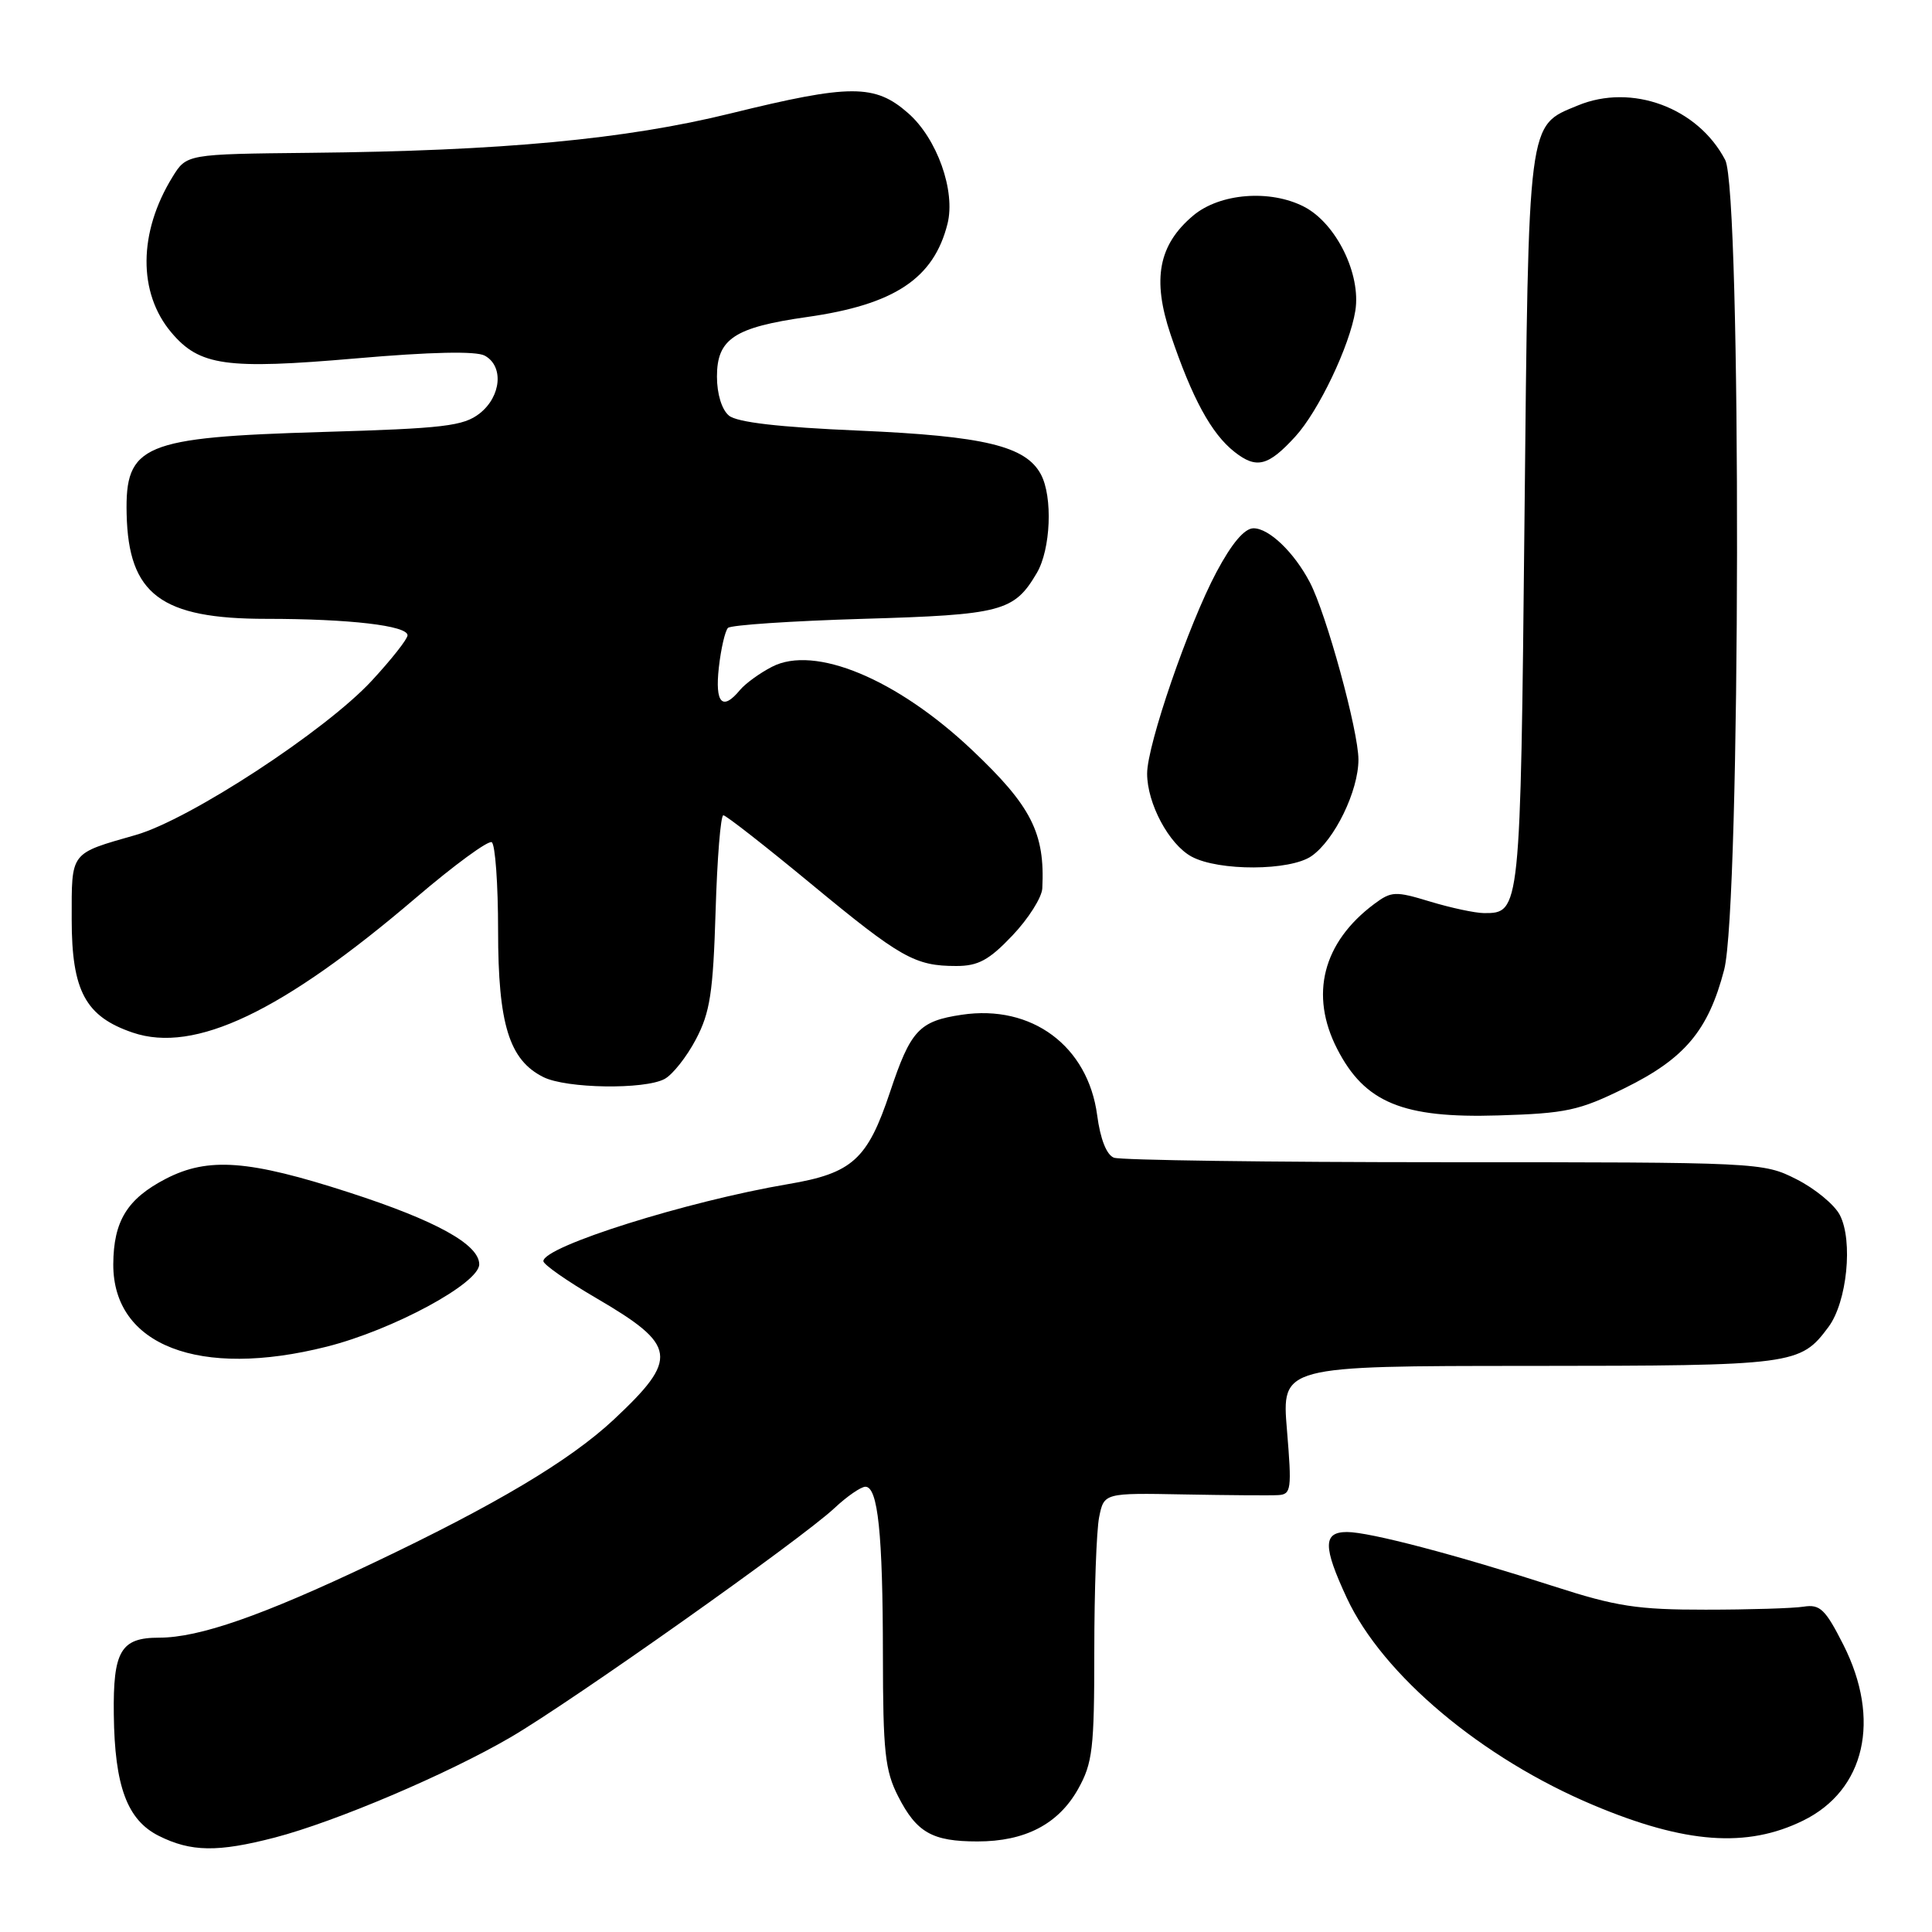 <?xml version="1.0" encoding="UTF-8" standalone="no"?>
<!DOCTYPE svg PUBLIC "-//W3C//DTD SVG 1.1//EN" "http://www.w3.org/Graphics/SVG/1.1/DTD/svg11.dtd" >
<svg xmlns="http://www.w3.org/2000/svg" xmlns:xlink="http://www.w3.org/1999/xlink" version="1.1" viewBox="0 0 256 256">
 <g >
 <path fill="currentColor"
d=" M 36.43 243.48 C 44.48 241.38 59.33 235.06 67.67 230.19 C 75.80 225.44 106.13 203.98 110.55 199.85 C 112.22 198.28 114.08 197.00 114.67 197.00 C 116.33 197.00 116.98 203.20 116.99 219.29 C 117.00 232.10 117.27 234.61 119.00 238.01 C 121.46 242.83 123.52 244.00 129.53 244.00 C 135.83 244.00 140.23 241.71 142.84 237.08 C 144.78 233.62 145.00 231.74 145.00 218.74 C 145.00 210.77 145.29 202.80 145.64 201.04 C 146.29 197.82 146.29 197.82 156.89 198.02 C 162.73 198.13 168.34 198.17 169.37 198.11 C 171.10 198.01 171.18 197.36 170.53 189.50 C 169.82 181.00 169.82 181.00 202.66 180.99 C 237.82 180.97 238.54 180.87 242.29 175.82 C 244.74 172.52 245.56 164.42 243.79 161.00 C 243.08 159.62 240.49 157.49 238.03 156.25 C 233.62 154.02 233.15 154.00 191.37 154.00 C 168.16 154.00 148.46 153.73 147.60 153.40 C 146.62 153.02 145.80 150.94 145.38 147.77 C 144.16 138.60 136.71 133.07 127.44 134.46 C 121.78 135.30 120.66 136.52 117.94 144.68 C 114.95 153.65 112.95 155.46 104.43 156.90 C 91.09 159.16 72.00 165.16 72.00 167.11 C 72.00 167.55 75.14 169.75 78.98 171.99 C 89.75 178.28 90.00 179.98 81.32 188.11 C 75.50 193.54 65.69 199.39 49.37 207.14 C 34.70 214.11 26.39 217.00 21.07 217.00 C 16.01 217.00 14.97 218.76 15.08 227.18 C 15.19 236.68 16.85 241.15 21.02 243.25 C 25.30 245.40 28.85 245.45 36.43 243.48 Z  M 238.92 241.24 C 247.14 237.21 249.28 227.86 244.25 217.93 C 241.87 213.23 241.16 212.55 239.00 212.89 C 237.62 213.11 231.78 213.29 226.00 213.29 C 217.00 213.30 214.14 212.86 206.00 210.23 C 192.96 206.02 181.47 203.00 178.49 203.00 C 175.29 203.00 175.29 204.92 178.46 211.74 C 183.21 221.94 196.35 232.98 211.14 239.19 C 223.29 244.30 231.47 244.90 238.92 241.24 Z  M 43.29 178.44 C 52.06 176.23 63.50 170.05 63.50 167.53 C 63.50 164.90 57.79 161.74 46.27 158.01 C 32.97 153.70 27.60 153.30 22.00 156.18 C 16.86 158.84 15.04 161.79 15.01 167.53 C 14.98 178.29 26.40 182.70 43.29 178.44 Z  M 215.27 144.19 C 223.24 140.27 226.36 136.55 228.46 128.50 C 230.65 120.09 230.77 25.38 228.60 21.20 C 224.98 14.26 216.21 11.01 209.06 13.98 C 202.38 16.74 202.55 15.36 202.00 69.10 C 201.47 120.88 201.45 121.01 196.63 120.99 C 195.46 120.98 192.26 120.30 189.52 119.47 C 184.88 118.06 184.37 118.08 182.08 119.79 C 175.27 124.88 173.50 131.82 177.19 139.00 C 180.84 146.11 185.88 148.19 198.53 147.80 C 207.53 147.53 209.24 147.16 215.27 144.19 Z  M 88.06 142.97 C 89.12 142.40 90.99 140.04 92.21 137.72 C 94.09 134.16 94.49 131.52 94.82 120.75 C 95.03 113.74 95.49 108.01 95.85 108.03 C 96.21 108.04 101.45 112.14 107.50 117.14 C 119.36 126.94 121.23 128.00 126.72 128.00 C 129.61 128.00 131.06 127.22 134.15 123.96 C 136.27 121.73 138.05 118.92 138.11 117.71 C 138.48 110.38 136.66 106.80 128.77 99.35 C 118.82 89.95 107.94 85.43 102.30 88.35 C 100.68 89.18 98.77 90.57 98.05 91.43 C 95.72 94.25 94.72 93.19 95.25 88.45 C 95.53 85.95 96.08 83.59 96.46 83.20 C 96.85 82.82 104.89 82.28 114.33 82.00 C 132.75 81.46 134.37 81.04 137.38 75.93 C 139.23 72.80 139.52 65.83 137.92 62.85 C 135.91 59.10 130.41 57.78 113.84 57.06 C 103.23 56.61 97.66 55.96 96.59 55.07 C 95.64 54.29 95.00 52.20 95.00 49.90 C 95.00 44.90 97.30 43.38 106.91 42.01 C 118.52 40.37 123.73 36.91 125.55 29.65 C 126.64 25.31 124.17 18.35 120.33 14.99 C 115.93 11.12 112.66 11.13 96.81 15.03 C 82.89 18.46 66.47 20.00 41.11 20.25 C 24.72 20.42 24.72 20.42 22.85 23.46 C 18.33 30.80 18.27 38.79 22.69 44.04 C 26.43 48.49 29.95 48.98 47.17 47.49 C 57.06 46.63 63.06 46.50 64.22 47.12 C 66.77 48.49 66.43 52.52 63.56 54.78 C 61.41 56.46 58.85 56.77 42.71 57.24 C 18.89 57.95 16.57 58.92 16.78 68.11 C 17.02 78.77 21.32 82.00 35.31 82.00 C 46.31 82.00 54.00 82.90 54.00 84.18 C 54.00 84.68 51.86 87.39 49.25 90.21 C 43.11 96.84 25.15 108.58 18.02 110.63 C 9.20 113.16 9.50 112.77 9.50 121.80 C 9.50 131.31 11.32 134.70 17.60 136.83 C 25.80 139.61 37.38 134.10 55.10 118.97 C 60.18 114.63 64.70 111.32 65.16 111.60 C 65.62 111.89 66.00 117.15 66.00 123.31 C 66.00 135.72 67.47 140.46 72.00 142.72 C 75.03 144.24 85.39 144.40 88.06 142.97 Z  M 173.79 113.43 C 176.85 111.29 180.00 104.80 180.00 100.65 C 180.00 96.85 175.74 81.31 173.56 77.16 C 171.48 73.19 168.16 70.00 166.10 70.00 C 164.90 70.00 163.22 71.99 161.19 75.80 C 157.50 82.72 152.00 98.70 152.00 102.50 C 152.00 106.47 154.89 111.87 157.88 113.50 C 161.47 115.45 170.97 115.41 173.79 113.43 Z  M 171.64 57.84 C 174.72 54.47 178.85 45.82 179.59 41.17 C 180.36 36.32 177.05 29.60 172.81 27.40 C 168.31 25.07 161.63 25.60 158.11 28.56 C 153.50 32.44 152.64 36.99 155.11 44.33 C 157.96 52.77 160.51 57.47 163.58 59.88 C 166.49 62.17 168.04 61.78 171.64 57.84 Z "/>
</g>
</svg>